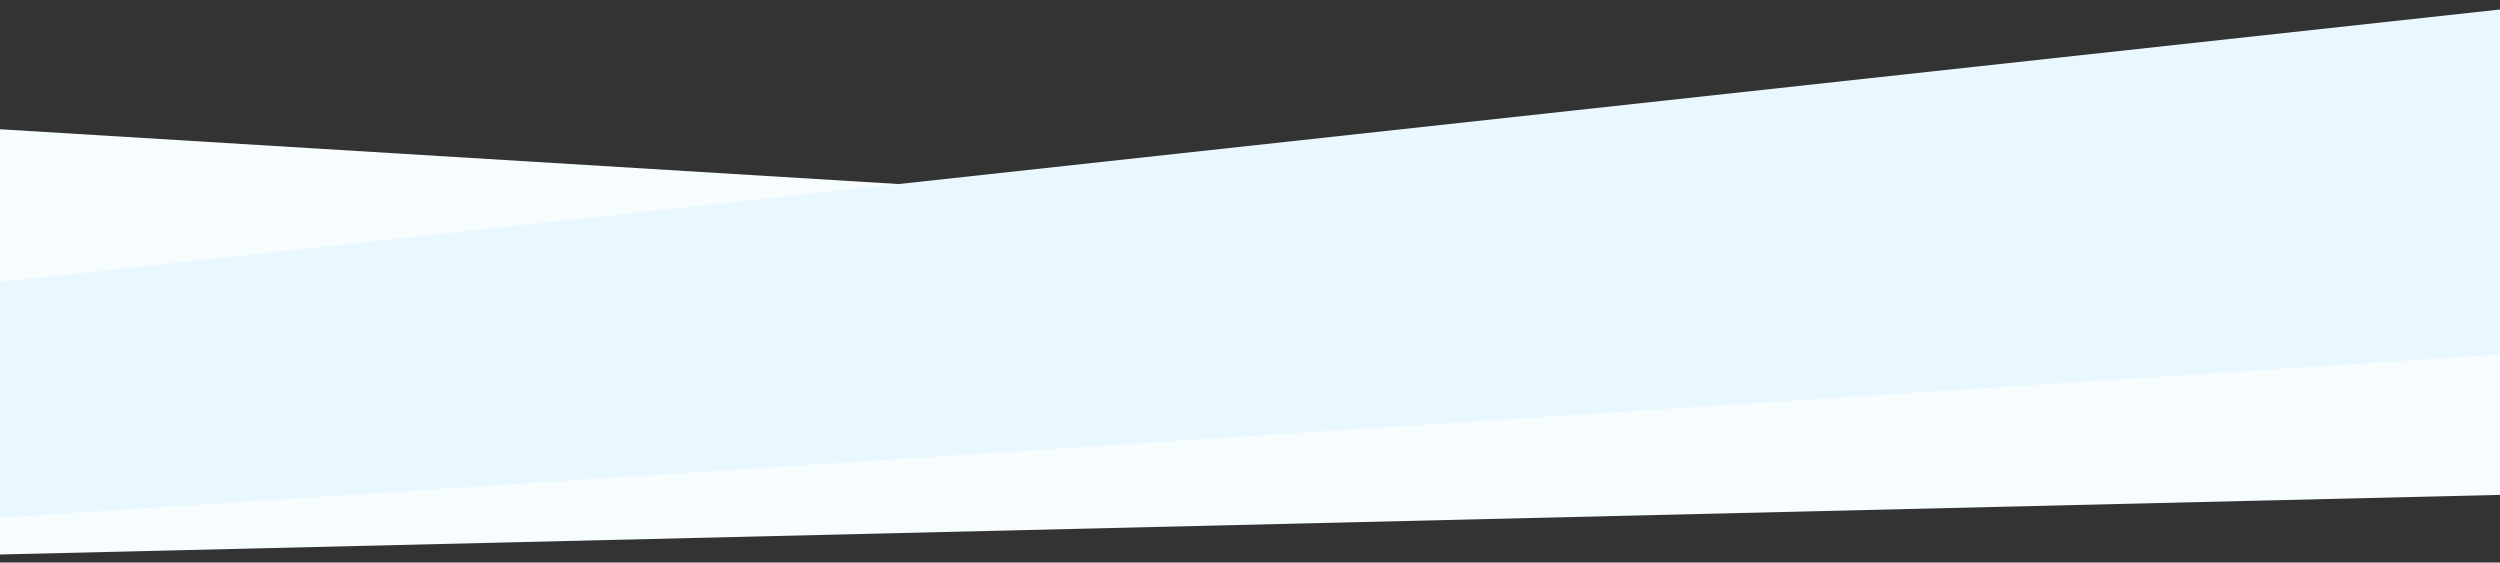 <svg version="1.1" xmlns="http://www.w3.org/2000/svg" xmlns:xlink="http://www.w3.org/1999/xlink" x="0px" y="0px"
viewBox="0 0 4000 900.1" style="enable-background:new 0 0 4000 900.1;" xml:space="preserve">
<rect x="0" y="0" width="4000" height="900.1" fill="#333333" stroke="none"/>
<style type="text/css">
.st0{fill:#f7fcff;}
.st1{fill:#f7fcff;}
.st2{fill:#e9f7ff;}
</style>
<g id="Layer_1">
</g>
<g id="Layer_2">
<polygon class="st0" points="0,206.8 0,766.7 4000,631.2 4000,450.7 "/>
</g>
<g id="Layer_3">
<polygon class="st1" points="0,887.2 4000,791.8 4000,545.8 0,773.2 "/>
<polygon class="st2" points="0,451.2 0,828.2 4000,567.2 4000,15.2 "/>
</g>
</svg>